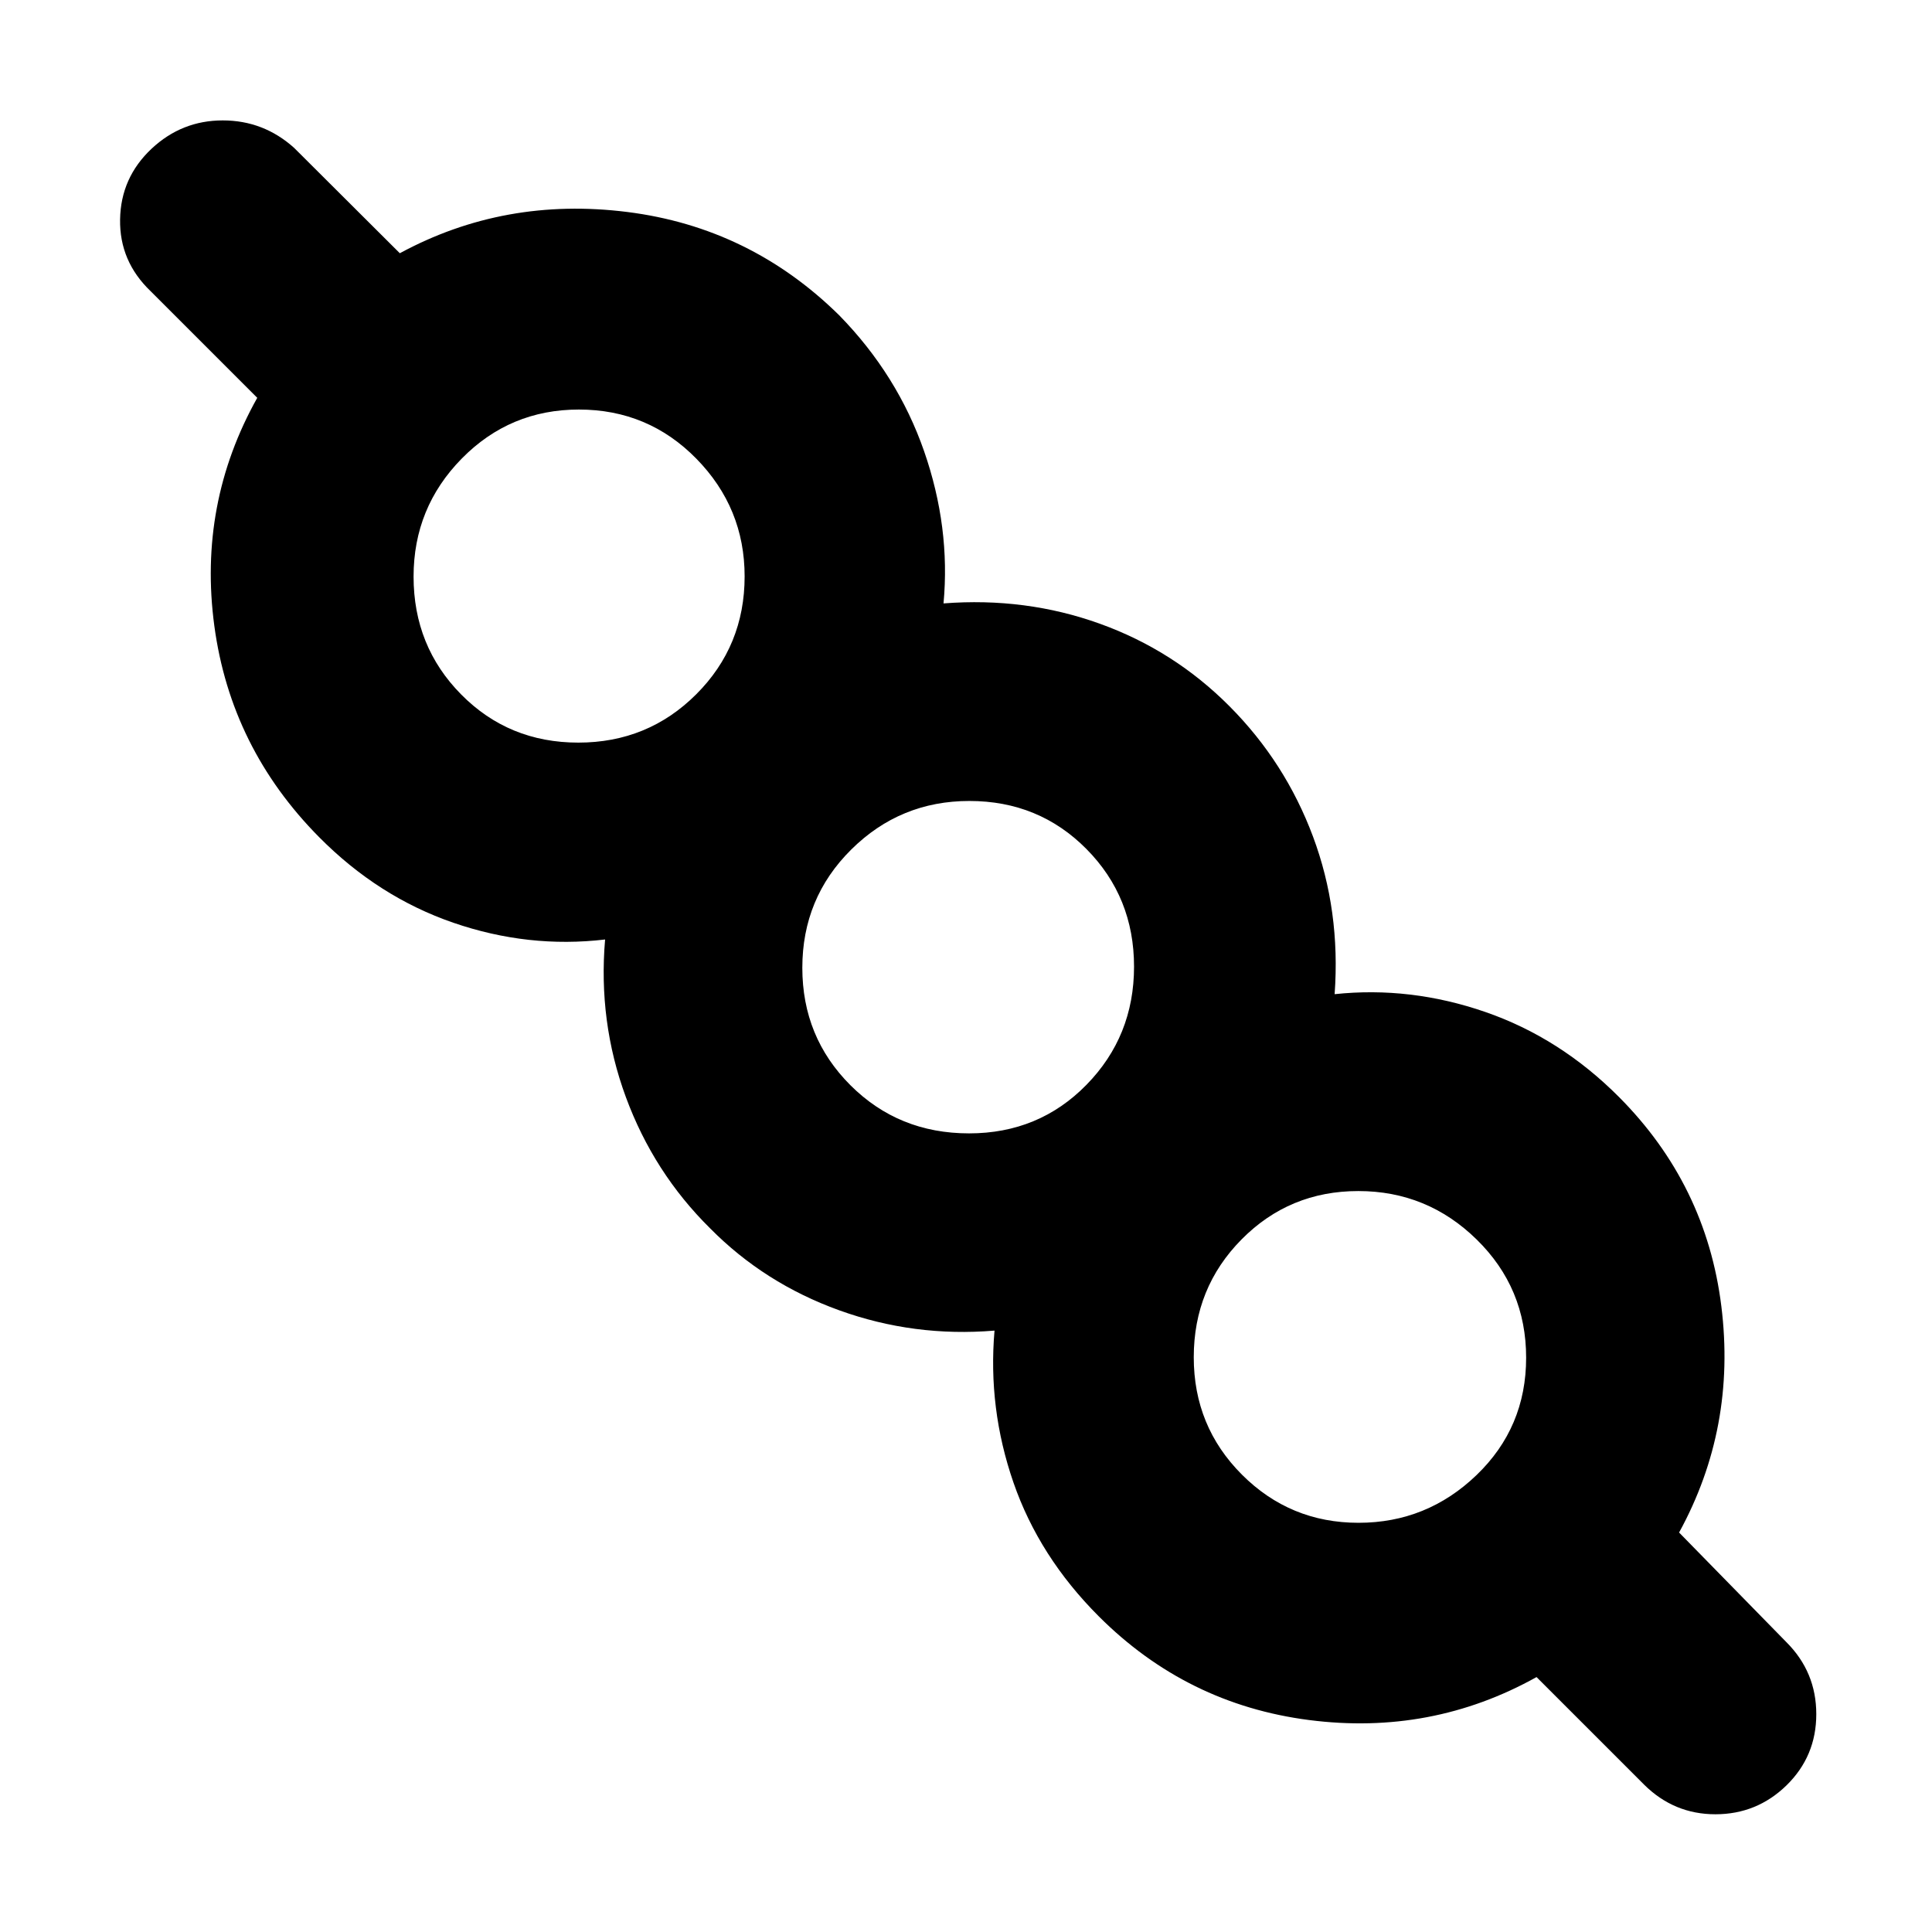 <svg xmlns="http://www.w3.org/2000/svg" height="40" viewBox="0 -960 960 960" width="40"><path d="M763.5-126.67q-52.33 29.17-113.08 21.34-60.75-7.84-104.42-51.5-29.67-29.67-42.42-66.51-12.75-36.83-9.41-75.49-40 3.33-77.17-10.09-37.17-13.41-64.17-40.75-28-27.66-41.83-65.16-13.83-37.5-10.33-78.34-38.17 4.5-75.42-8.33T158.6-544q-43.93-44.33-52.1-105-8.17-60.67 21.33-113.33l-53-53q-15.5-14.84-15.16-35.62.33-20.79 15.67-35.18 15.01-14.04 35.32-14.04 20.32 0 35.51 13.67l52.5 52.33q52-28.16 113-20.5 61 7.67 105.33 51.34 29 29.66 42.17 67.5 13.16 37.83 9.66 75.66 40.84-3.16 77.67 10.09T611-609q27.67 27.83 41.42 64.67T663.17-466q37.66-4 74.83 8.83 37.17 12.84 66.5 42.3 43.33 43.54 50.83 103.95 7.5 60.42-21 112.42l53.34 54.5q14.83 14.83 14.83 35.75t-14.83 35.42Q872.92-58.5 852.38-58.5q-20.55 0-35.38-14.67l-53.5-53.5Zm-88.45-76.66q33.95 0 58.62-23.7 24.66-23.7 24.66-58.33 0-34.64-24.57-58.72-24.57-24.09-58.82-24.09t-58.01 24.03q-23.76 24.02-23.76 58.57 0 34.34 23.92 58.29 23.93 23.95 57.96 23.95Zm-193.53-193.5q34.7 0 58.34-24.14t23.64-58.71q0-34.56-23.64-58.44Q516.22-562 481.67-562q-34.34 0-58.67 24.11t-24.33 58.79q0 34.47 23.93 58.37 23.94 23.9 58.92 23.9ZM287.36-591q34.57 0 58.6-24.02Q370-639.05 370-673.6q0-34-23.96-58.45-23.95-24.45-58.4-24.45-34.24 0-58.19 24.35-23.95 24.36-23.95 58.66 0 34.64 23.65 58.56Q252.8-591 287.36-591Zm388.97 304.83ZM482.17-480ZM288-675.17Z"/></svg>